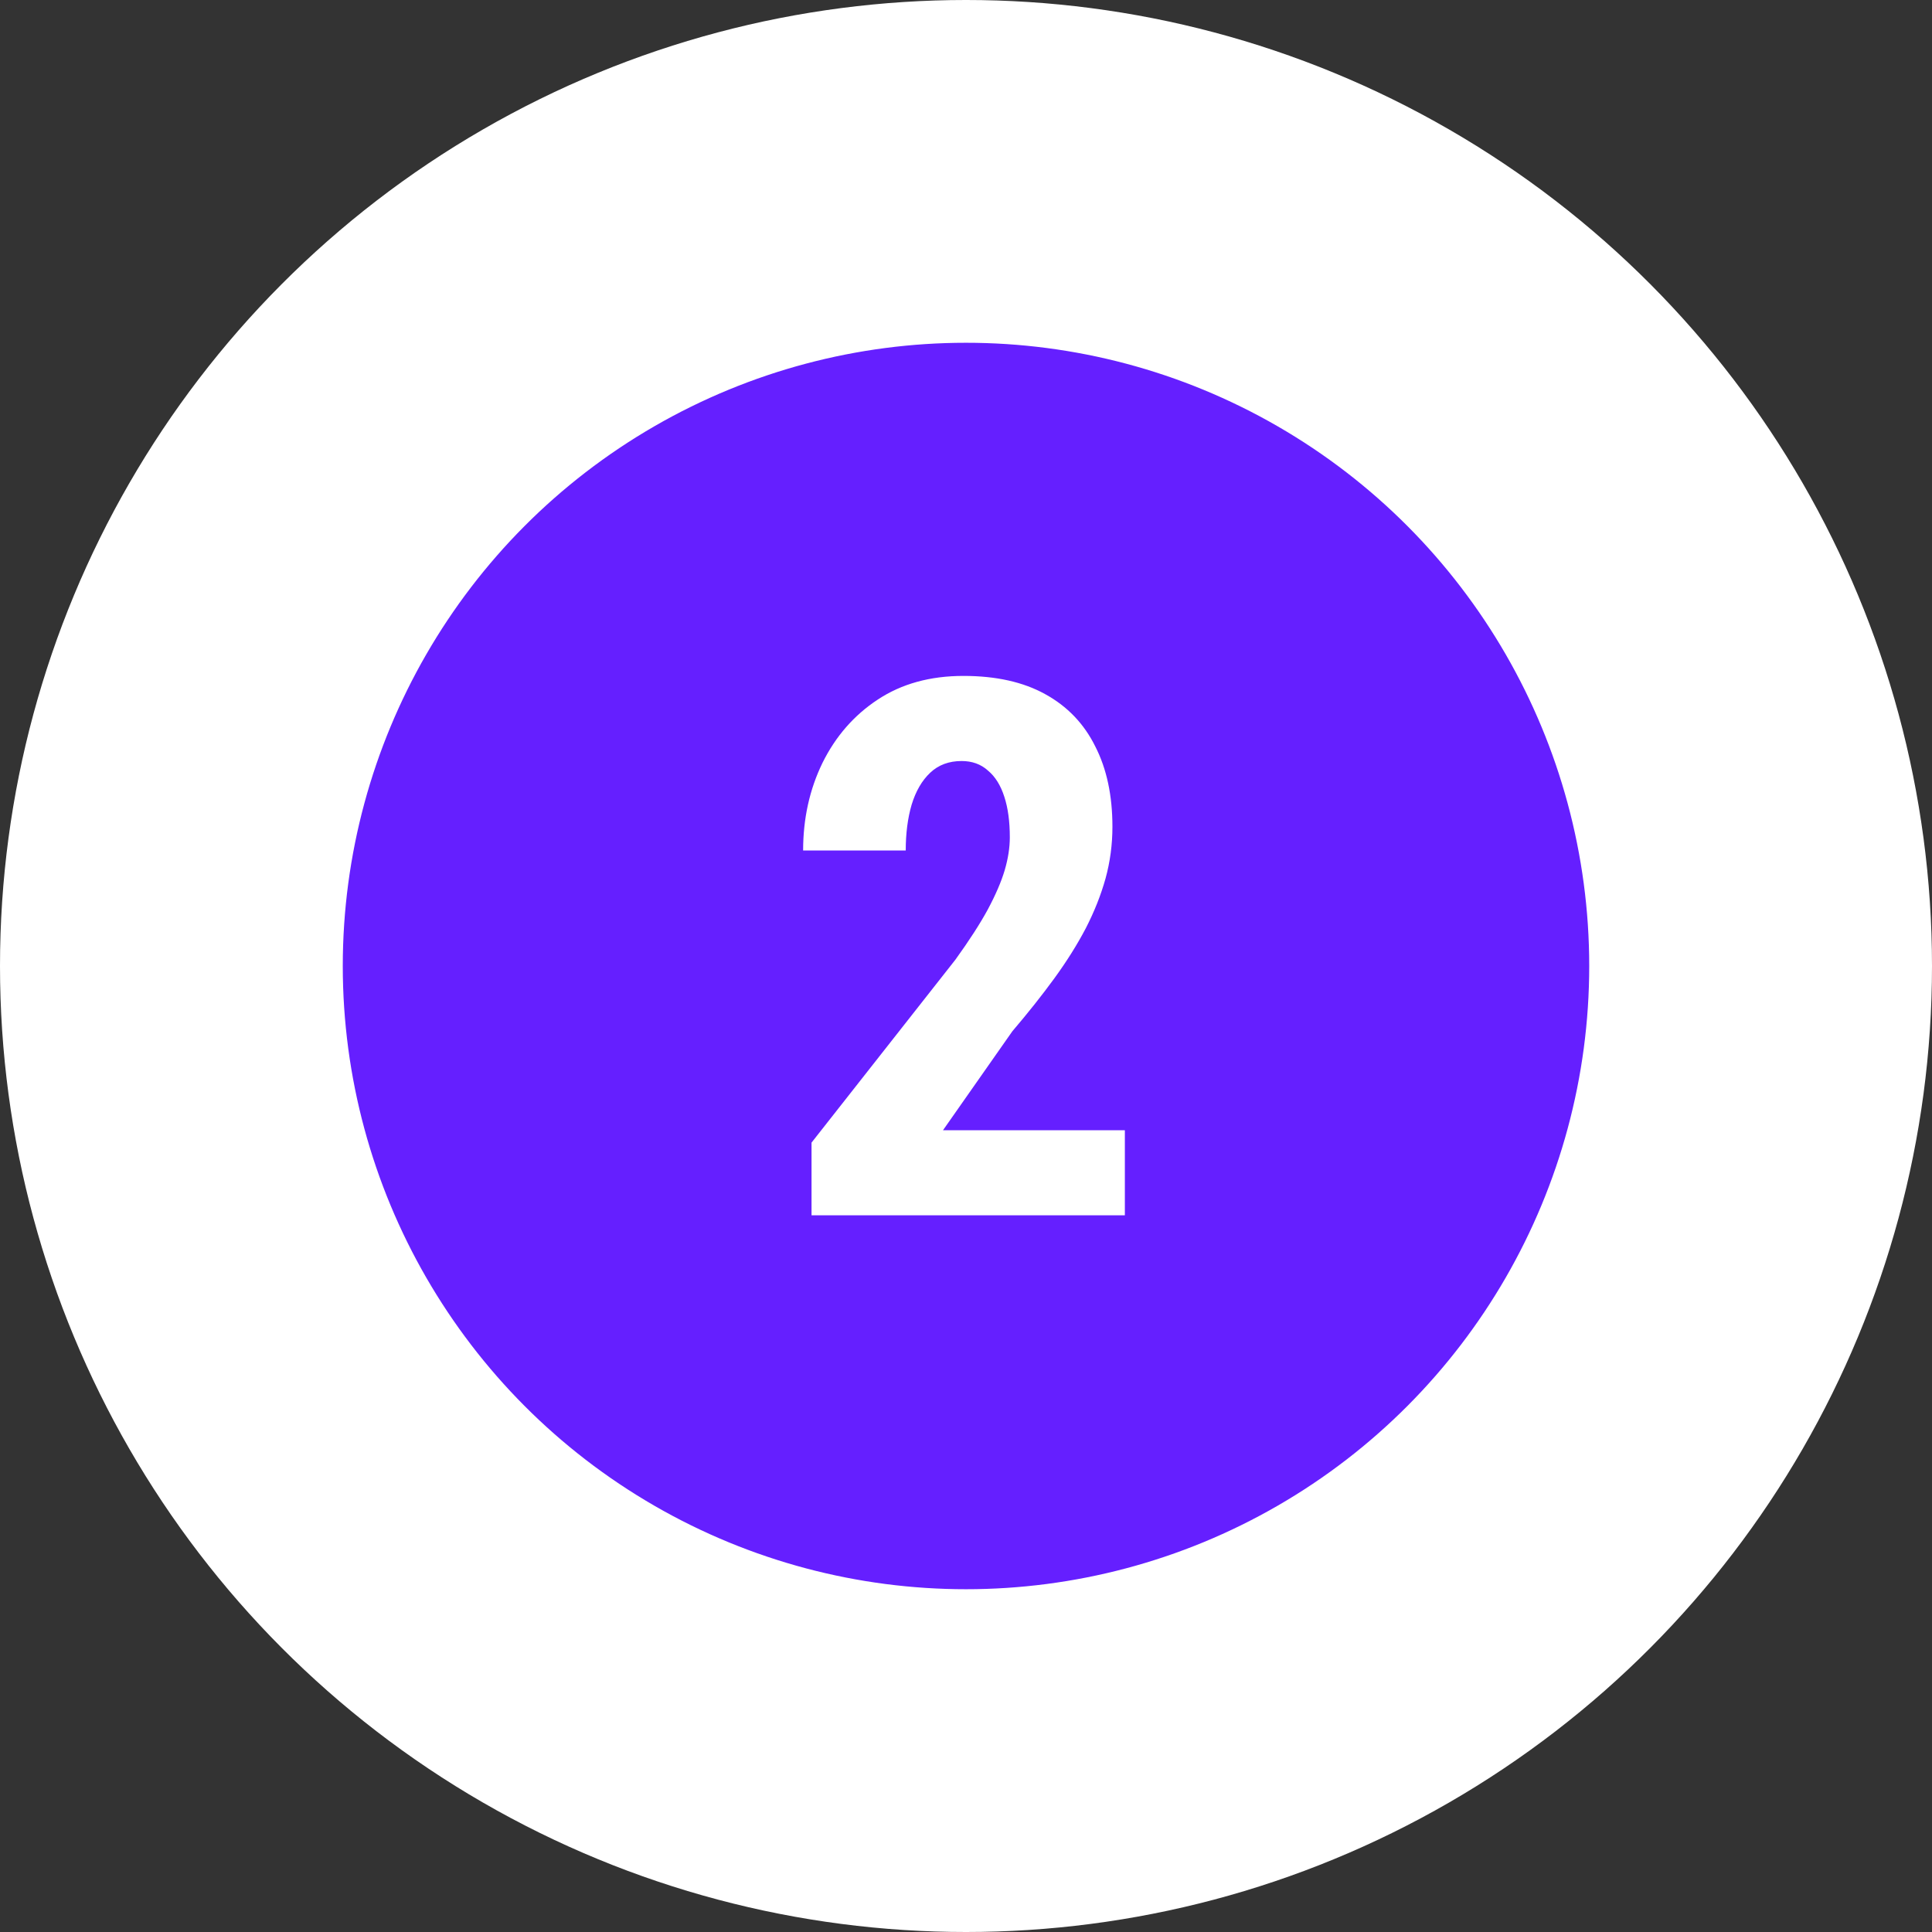 <svg width="62" height="62" viewBox="0 0 62 62" fill="none" xmlns="http://www.w3.org/2000/svg">
<rect x="0" y="0" width="62" height="62" fill="#333333" stroke="none"/>
<circle cx="31" cy="31" r="31" fill="white"/>
<circle cx="31" cy="31" r="22" fill="#651FFF" stroke="white" stroke-width="4"/>
<path d="M36.098 36.27V39H26.043V36.668L30.66 30.797C31.105 30.18 31.453 29.641 31.703 29.18C31.953 28.711 32.133 28.293 32.242 27.926C32.352 27.551 32.406 27.199 32.406 26.871C32.406 26.363 32.348 25.93 32.23 25.57C32.113 25.203 31.938 24.922 31.703 24.727C31.477 24.523 31.195 24.422 30.859 24.422C30.453 24.422 30.117 24.547 29.852 24.797C29.586 25.047 29.387 25.391 29.254 25.828C29.129 26.258 29.066 26.746 29.066 27.293H25.773C25.773 26.27 25.98 25.332 26.395 24.48C26.816 23.629 27.406 22.953 28.164 22.453C28.93 21.945 29.848 21.691 30.918 21.691C31.965 21.691 32.84 21.887 33.543 22.277C34.254 22.668 34.789 23.227 35.148 23.953C35.516 24.672 35.699 25.531 35.699 26.531C35.699 27.102 35.625 27.656 35.477 28.195C35.328 28.727 35.117 29.258 34.844 29.789C34.57 30.312 34.234 30.848 33.836 31.395C33.438 31.941 32.988 32.508 32.488 33.094L30.262 36.27H36.098Z" fill="white"/>
</svg>
